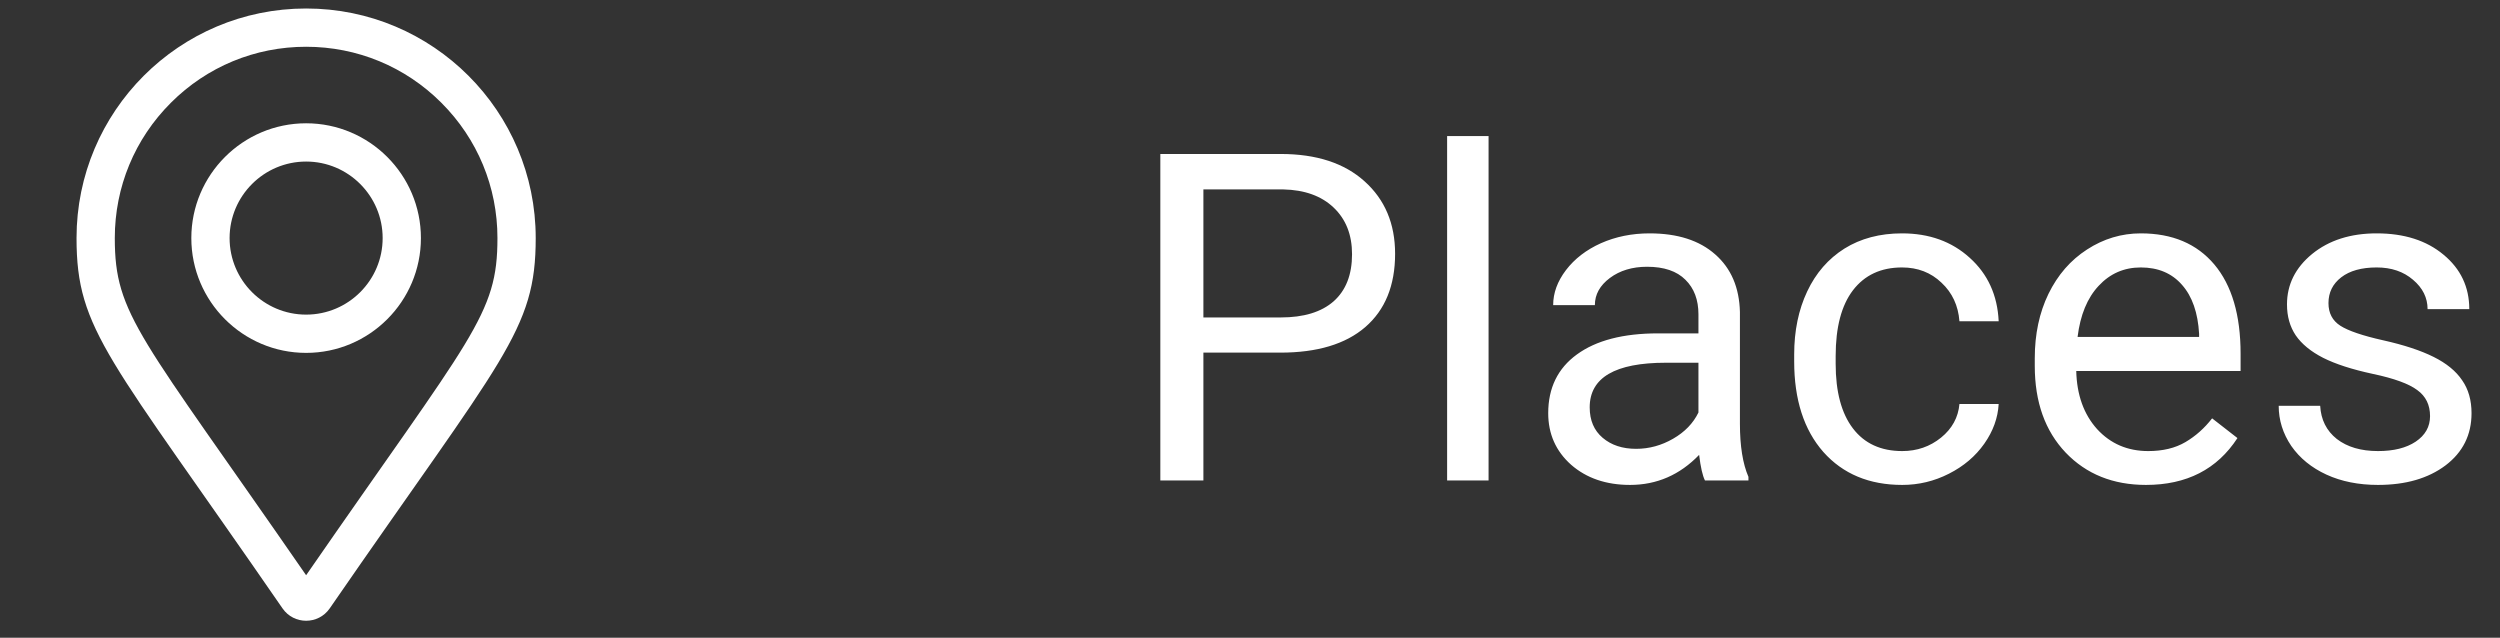 <svg width="98" height="25" viewBox="0 0 98 25" fill="none" xmlns="http://www.w3.org/2000/svg">
<rect x="0" y="0" width="98" height="25" fill="#333333" stroke="none"/>
<g clip-path="url(#clip0)">
<path d="M12 4.833C9.519 4.833 7.5 6.852 7.5 9.333C7.5 11.815 9.519 13.833 12 13.833C14.481 13.833 16.5 11.815 16.5 9.333C16.5 6.852 14.481 4.833 12 4.833ZM12 12.333C10.346 12.333 9 10.988 9 9.333C9 7.679 10.346 6.333 12 6.333C13.654 6.333 15 7.679 15 9.333C15 10.988 13.654 12.333 12 12.333ZM12 0.333C7.029 0.333 3 4.363 3 9.333C3 12.962 4.264 13.975 11.075 23.849C11.522 24.495 12.478 24.495 12.925 23.849C19.736 13.975 21 12.962 21 9.333C21 4.363 16.971 0.333 12 0.333ZM12 22.549C5.471 13.106 4.5 12.357 4.5 9.333C4.5 7.33 5.28 5.447 6.697 4.03C8.113 2.613 9.997 1.833 12 1.833C14.003 1.833 15.887 2.613 17.303 4.03C18.72 5.447 19.5 7.33 19.5 9.333C19.5 12.356 18.53 13.105 12 22.549Z" fill="white"/>
<path d="M47.173 13.823V18.833H45.485V6.036H50.205C51.605 6.036 52.701 6.394 53.492 7.109C54.289 7.824 54.688 8.77 54.688 9.948C54.688 11.19 54.298 12.148 53.519 12.822C52.745 13.49 51.635 13.823 50.188 13.823H47.173ZM47.173 12.444H50.205C51.107 12.444 51.799 12.233 52.279 11.811C52.76 11.383 53 10.768 53 9.965C53 9.203 52.76 8.594 52.279 8.137C51.799 7.68 51.14 7.443 50.302 7.425H47.173V12.444ZM58.352 18.833H56.727V5.333H58.352V18.833ZM66.834 18.833C66.74 18.646 66.664 18.312 66.606 17.831C65.85 18.616 64.947 19.009 63.898 19.009C62.961 19.009 62.19 18.745 61.587 18.218C60.989 17.685 60.69 17.011 60.69 16.197C60.69 15.206 61.065 14.439 61.815 13.894C62.571 13.343 63.632 13.068 64.997 13.068H66.579V12.321C66.579 11.752 66.409 11.301 66.069 10.967C65.73 10.627 65.228 10.457 64.566 10.457C63.986 10.457 63.5 10.604 63.107 10.897C62.715 11.19 62.519 11.544 62.519 11.96H60.884C60.884 11.486 61.051 11.029 61.385 10.589C61.725 10.144 62.182 9.792 62.756 9.534C63.336 9.277 63.972 9.148 64.663 9.148C65.759 9.148 66.617 9.423 67.238 9.974C67.859 10.519 68.182 11.272 68.205 12.233V16.61C68.205 17.483 68.316 18.177 68.539 18.693V18.833H66.834ZM64.136 17.594C64.645 17.594 65.129 17.462 65.586 17.198C66.043 16.935 66.374 16.592 66.579 16.17V14.219H65.305C63.312 14.219 62.316 14.802 62.316 15.968C62.316 16.478 62.486 16.876 62.826 17.163C63.166 17.451 63.602 17.594 64.136 17.594ZM74.568 17.682C75.148 17.682 75.655 17.506 76.089 17.155C76.522 16.803 76.763 16.364 76.81 15.836H78.348C78.318 16.381 78.131 16.9 77.785 17.392C77.439 17.884 76.977 18.277 76.397 18.57C75.822 18.863 75.213 19.009 74.568 19.009C73.273 19.009 72.242 18.578 71.475 17.717C70.713 16.85 70.332 15.666 70.332 14.166V13.894C70.332 12.968 70.502 12.145 70.842 11.424C71.182 10.703 71.668 10.144 72.301 9.745C72.939 9.347 73.692 9.148 74.56 9.148C75.626 9.148 76.511 9.467 77.214 10.106C77.923 10.744 78.301 11.573 78.348 12.593H76.81C76.763 11.978 76.528 11.474 76.106 11.081C75.69 10.683 75.175 10.484 74.56 10.484C73.733 10.484 73.092 10.783 72.635 11.38C72.184 11.972 71.958 12.83 71.958 13.955V14.263C71.958 15.359 72.184 16.203 72.635 16.794C73.086 17.386 73.731 17.682 74.568 17.682ZM84.122 19.009C82.833 19.009 81.784 18.587 80.976 17.744C80.167 16.894 79.763 15.76 79.763 14.342V14.043C79.763 13.1 79.941 12.259 80.299 11.521C80.662 10.777 81.166 10.197 81.811 9.781C82.461 9.359 83.164 9.148 83.92 9.148C85.156 9.148 86.117 9.555 86.803 10.369C87.488 11.184 87.831 12.35 87.831 13.867V14.544H81.389C81.412 15.482 81.685 16.241 82.206 16.821C82.733 17.395 83.401 17.682 84.21 17.682C84.784 17.682 85.27 17.565 85.669 17.33C86.067 17.096 86.416 16.785 86.715 16.399L87.708 17.172C86.911 18.397 85.716 19.009 84.122 19.009ZM83.92 10.484C83.264 10.484 82.713 10.724 82.268 11.204C81.822 11.679 81.547 12.347 81.441 13.208H86.205V13.085C86.158 12.259 85.936 11.62 85.537 11.169C85.139 10.712 84.6 10.484 83.92 10.484ZM95.258 16.311C95.258 15.871 95.091 15.532 94.757 15.291C94.429 15.045 93.852 14.834 93.025 14.659C92.205 14.483 91.552 14.272 91.065 14.026C90.585 13.78 90.228 13.487 89.993 13.147C89.765 12.807 89.65 12.403 89.65 11.934C89.65 11.155 89.978 10.495 90.635 9.956C91.297 9.417 92.141 9.148 93.166 9.148C94.244 9.148 95.117 9.426 95.785 9.983C96.459 10.539 96.796 11.251 96.796 12.118H95.161C95.161 11.673 94.971 11.289 94.59 10.967C94.215 10.645 93.74 10.484 93.166 10.484C92.574 10.484 92.111 10.613 91.777 10.87C91.443 11.128 91.276 11.465 91.276 11.881C91.276 12.274 91.432 12.57 91.742 12.769C92.053 12.968 92.612 13.159 93.421 13.34C94.235 13.522 94.894 13.739 95.398 13.991C95.902 14.242 96.274 14.547 96.515 14.905C96.761 15.256 96.884 15.687 96.884 16.197C96.884 17.046 96.544 17.729 95.864 18.244C95.185 18.754 94.303 19.009 93.219 19.009C92.457 19.009 91.783 18.874 91.197 18.605C90.611 18.335 90.151 17.96 89.817 17.48C89.489 16.994 89.325 16.469 89.325 15.907H90.951C90.981 16.451 91.197 16.885 91.602 17.207C92.012 17.524 92.551 17.682 93.219 17.682C93.834 17.682 94.326 17.559 94.695 17.313C95.07 17.061 95.258 16.727 95.258 16.311Z" fill="white"/>
</g>
<defs>
<clipPath id="clip0">
<rect width="98" height="24" fill="white" transform="translate(0 0.333)"/>
</clipPath>
</defs>
</svg>
